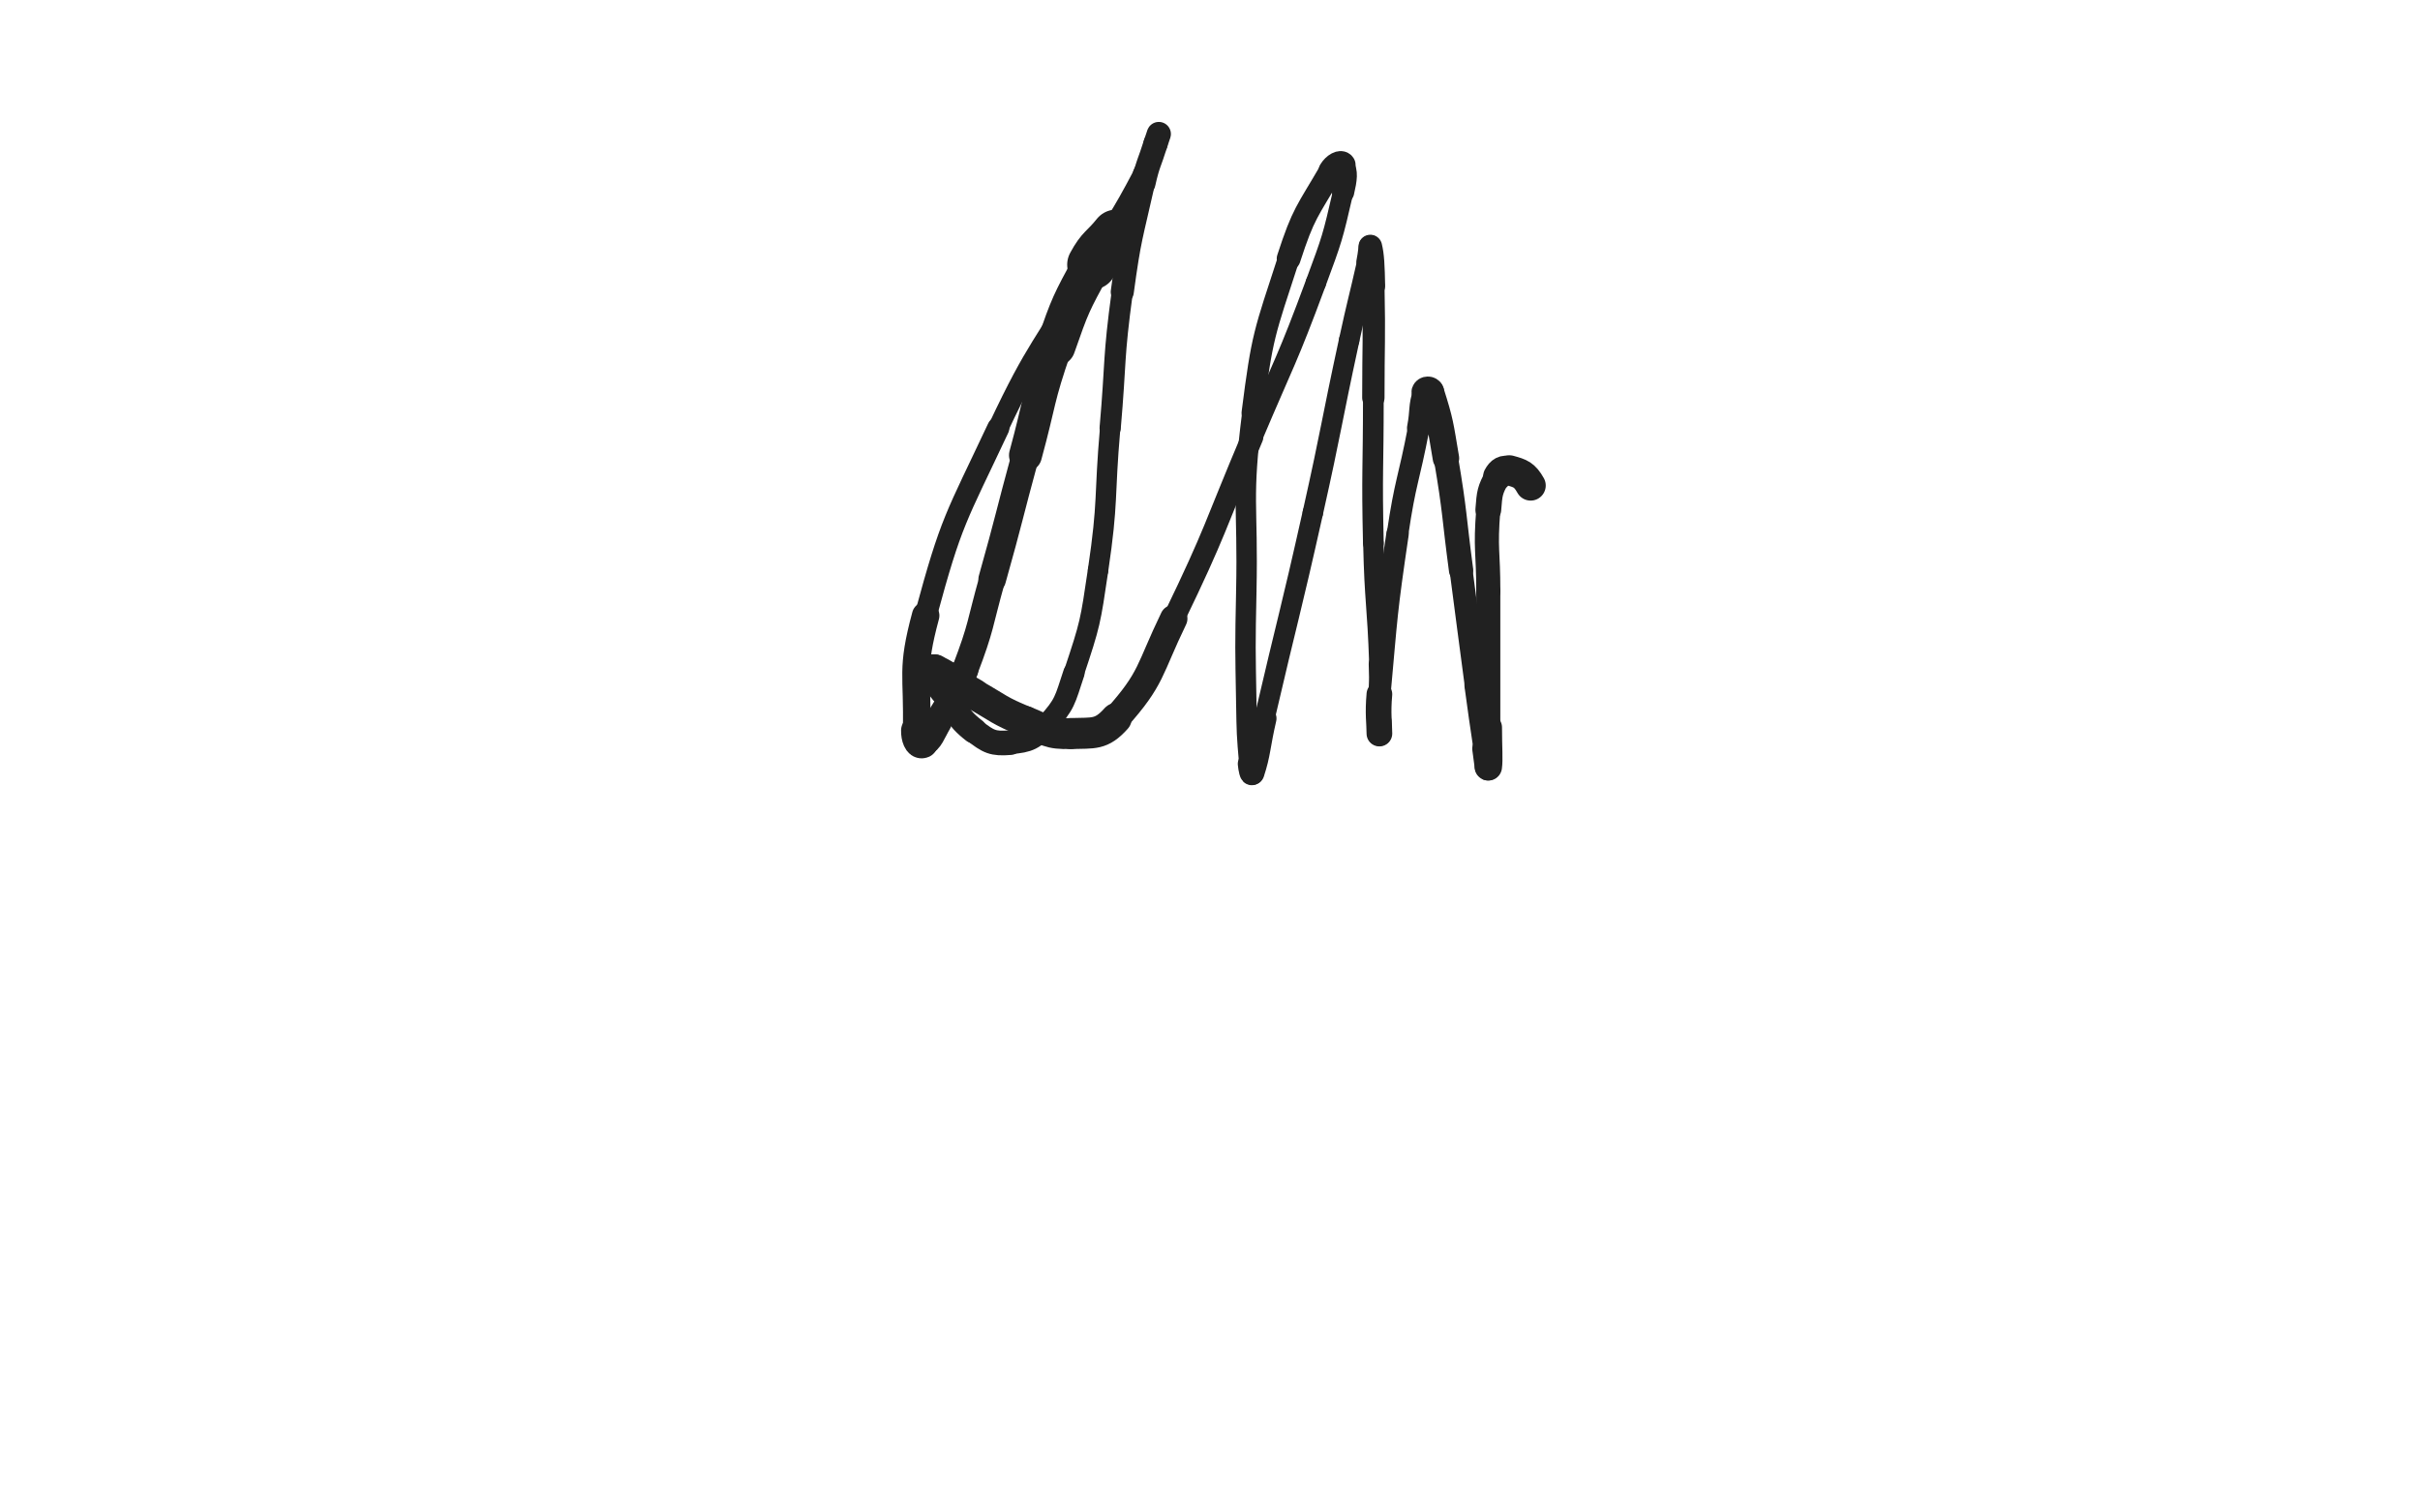 <svg xmlns="http://www.w3.org/2000/svg" xmlns:xlink="http://www.w3.org/1999/xlink" viewBox="0 0 800 500"><path d="M 369.000,77.500 C 365.000,82.500 364.024,81.906 361.000,87.500" stroke-width="16.425" stroke="rgb(33,33,33)" fill="none" stroke-linecap="round"></path><path d="M 361.000,87.500 C 354.024,100.406 353.857,100.590 349.000,114.500" stroke-width="13.017" stroke="rgb(33,33,33)" fill="none" stroke-linecap="round"></path><path d="M 349.000,114.500 C 342.857,132.090 343.915,132.477 339.000,150.500" stroke-width="10.889" stroke="rgb(33,33,33)" fill="none" stroke-linecap="round"></path><path d="M 339.000,150.500 C 333.415,170.977 333.754,171.072 328.000,191.500" stroke-width="9.128" stroke="rgb(33,33,33)" fill="none" stroke-linecap="round"></path><path d="M 328.000,191.500 C 323.754,206.572 324.576,206.941 319.000,221.500" stroke-width="8.642" stroke="rgb(33,33,33)" fill="none" stroke-linecap="round"></path><path d="M 319.000,221.500 C 315.576,230.441 314.837,230.208 310.000,238.500" stroke-width="8.801" stroke="rgb(33,33,33)" fill="none" stroke-linecap="round"></path><path d="M 310.000,238.500 C 307.837,242.208 307.303,244.513 305.000,245.500" stroke-width="9.427" stroke="rgb(33,33,33)" fill="none" stroke-linecap="round"></path><path d="M 305.000,245.500 C 303.803,246.013 302.947,243.705 303.000,241.500" stroke-width="10.256" stroke="rgb(33,33,33)" fill="none" stroke-linecap="round"></path><path d="M 303.000,241.500 C 303.447,222.705 301.080,221.721 306.000,203.500" stroke-width="9.089" stroke="rgb(33,33,33)" fill="none" stroke-linecap="round"></path><path d="M 306.000,203.500 C 314.580,171.721 315.908,171.510 330.000,141.500" stroke-width="7.325" stroke="rgb(33,33,33)" fill="none" stroke-linecap="round"></path><path d="M 330.000,141.500 C 342.908,114.010 344.892,114.938 360.000,88.500" stroke-width="6.750" stroke="rgb(33,33,33)" fill="none" stroke-linecap="round"></path><path d="M 360.000,88.500 C 368.892,72.938 369.718,73.344 378.000,57.500" stroke-width="6.750" stroke="rgb(33,33,33)" fill="none" stroke-linecap="round"></path><path d="M 378.000,57.500 C 381.218,51.344 381.370,48.575 383.000,44.500" stroke-width="7.021" stroke="rgb(33,33,33)" fill="none" stroke-linecap="round"></path><path d="M 383.000,44.500 C 383.370,43.575 382.472,45.991 382.000,47.500" stroke-width="7.992" stroke="rgb(33,33,33)" fill="none" stroke-linecap="round"></path><path d="M 382.000,47.500 C 379.972,53.991 379.488,53.872 378.000,60.500" stroke-width="8.006" stroke="rgb(33,33,33)" fill="none" stroke-linecap="round"></path><path d="M 378.000,60.500 C 373.988,78.372 373.464,78.354 371.000,96.500" stroke-width="7.627" stroke="rgb(33,33,33)" fill="none" stroke-linecap="round"></path><path d="M 371.000,96.500 C 367.964,118.854 368.957,118.996 367.000,141.500" stroke-width="7.010" stroke="rgb(33,33,33)" fill="none" stroke-linecap="round"></path><path d="M 367.000,141.500 C 364.957,164.996 366.447,165.231 363.000,188.500" stroke-width="6.750" stroke="rgb(33,33,33)" fill="none" stroke-linecap="round"></path><path d="M 363.000,188.500 C 360.447,205.731 360.481,206.056 355.000,222.500" stroke-width="6.750" stroke="rgb(33,33,33)" fill="none" stroke-linecap="round"></path><path d="M 355.000,222.500 C 351.981,231.556 352.186,232.725 346.000,239.500" stroke-width="7.069" stroke="rgb(33,33,33)" fill="none" stroke-linecap="round"></path><path d="M 346.000,239.500 C 341.686,244.225 340.177,244.985 334.000,245.500" stroke-width="7.615" stroke="rgb(33,33,33)" fill="none" stroke-linecap="round"></path><path d="M 334.000,245.500 C 328.177,245.985 326.790,245.201 322.000,241.500" stroke-width="8.147" stroke="rgb(33,33,33)" fill="none" stroke-linecap="round"></path><path d="M 322.000,241.500 C 315.790,236.701 316.862,235.099 312.000,228.500" stroke-width="8.503" stroke="rgb(33,33,33)" fill="none" stroke-linecap="round"></path><path d="M 312.000,228.500 C 309.862,225.599 309.254,225.426 308.000,222.500" stroke-width="9.224" stroke="rgb(33,33,33)" fill="none" stroke-linecap="round"></path><path d="M 308.000,222.500 C 307.754,221.926 308.406,221.203 309.000,221.500" stroke-width="10.264" stroke="rgb(33,33,33)" fill="none" stroke-linecap="round"></path><path d="M 309.000,221.500 C 315.406,224.703 315.363,225.739 322.000,229.500" stroke-width="10.343" stroke="rgb(33,33,33)" fill="none" stroke-linecap="round"></path><path d="M 322.000,229.500 C 330.363,234.239 330.146,234.903 339.000,238.500" stroke-width="10.091" stroke="rgb(33,33,33)" fill="none" stroke-linecap="round"></path><path d="M 339.000,238.500 C 346.146,241.403 346.569,242.748 354.000,242.500" stroke-width="10.186" stroke="rgb(33,33,33)" fill="none" stroke-linecap="round"></path><path d="M 354.000,242.500 C 361.569,242.248 364.012,243.075 369.000,237.500" stroke-width="10.246" stroke="rgb(33,33,33)" fill="none" stroke-linecap="round"></path><path d="M 369.000,237.500 C 381.012,224.075 379.720,221.613 388.000,204.500" stroke-width="9.084" stroke="rgb(33,33,33)" fill="none" stroke-linecap="round"></path><path d="M 388.000,204.500 C 402.220,175.113 401.252,174.607 414.000,144.500" stroke-width="7.230" stroke="rgb(33,33,33)" fill="none" stroke-linecap="round"></path><path d="M 414.000,144.500 C 424.752,119.107 425.433,119.331 435.000,93.500" stroke-width="6.750" stroke="rgb(33,33,33)" fill="none" stroke-linecap="round"></path><path d="M 435.000,93.500 C 440.433,78.831 440.504,78.647 444.000,63.500" stroke-width="6.750" stroke="rgb(33,33,33)" fill="none" stroke-linecap="round"></path><path d="M 444.000,63.500 C 445.004,59.147 445.336,56.838 444.000,54.500" stroke-width="7.347" stroke="rgb(33,33,33)" fill="none" stroke-linecap="round"></path><path d="M 444.000,54.500 C 443.336,53.338 441.097,54.610 440.000,56.500" stroke-width="8.239" stroke="rgb(33,33,33)" fill="none" stroke-linecap="round"></path><path d="M 440.000,56.500 C 432.097,70.110 430.949,70.273 426.000,85.500" stroke-width="7.883" stroke="rgb(33,33,33)" fill="none" stroke-linecap="round"></path><path d="M 426.000,85.500 C 417.949,110.273 417.291,110.639 414.000,136.500" stroke-width="7.138" stroke="rgb(33,33,33)" fill="none" stroke-linecap="round"></path><path d="M 414.000,136.500 C 410.291,165.639 412.615,165.993 412.000,195.500" stroke-width="6.750" stroke="rgb(33,33,33)" fill="none" stroke-linecap="round"></path><path d="M 412.000,195.500 C 411.615,213.993 411.676,214.008 412.000,232.500" stroke-width="6.750" stroke="rgb(33,33,33)" fill="none" stroke-linecap="round"></path><path d="M 412.000,232.500 C 412.176,242.508 412.136,242.568 413.000,252.500" stroke-width="6.750" stroke="rgb(33,33,33)" fill="none" stroke-linecap="round"></path><path d="M 413.000,252.500 C 413.136,254.068 413.634,256.598 414.000,255.500" stroke-width="7.629" stroke="rgb(33,33,33)" fill="none" stroke-linecap="round"></path><path d="M 414.000,255.500 C 416.134,249.098 415.912,246.480 418.000,237.500" stroke-width="7.971" stroke="rgb(33,33,33)" fill="none" stroke-linecap="round"></path><path d="M 418.000,237.500 C 425.912,203.480 426.366,203.582 434.000,169.500" stroke-width="6.750" stroke="rgb(33,33,33)" fill="none" stroke-linecap="round"></path><path d="M 434.000,169.500 C 440.366,141.082 439.828,140.962 446.000,112.500" stroke-width="6.750" stroke="rgb(33,33,33)" fill="none" stroke-linecap="round"></path><path d="M 446.000,112.500 C 448.828,99.462 449.062,99.513 452.000,86.500" stroke-width="6.750" stroke="rgb(33,33,33)" fill="none" stroke-linecap="round"></path><path d="M 452.000,86.500 C 452.562,84.013 452.719,80.375 453.000,81.500" stroke-width="7.219" stroke="rgb(33,33,33)" fill="none" stroke-linecap="round"></path><path d="M 453.000,81.500 C 453.719,84.375 453.870,87.986 454.000,94.500" stroke-width="7.796" stroke="rgb(33,33,33)" fill="none" stroke-linecap="round"></path><path d="M 454.000,94.500 C 454.370,112.986 454.000,113.000 454.000,131.500" stroke-width="7.389" stroke="rgb(33,33,33)" fill="none" stroke-linecap="round"></path><path d="M 454.000,131.500 C 454.000,155.500 453.455,155.514 454.000,179.500" stroke-width="6.848" stroke="rgb(33,33,33)" fill="none" stroke-linecap="round"></path><path d="M 454.000,179.500 C 454.455,199.514 455.322,199.492 456.000,219.500" stroke-width="6.750" stroke="rgb(33,33,33)" fill="none" stroke-linecap="round"></path><path d="M 456.000,219.500 C 456.322,228.992 456.000,229.000 456.000,238.500" stroke-width="7.063" stroke="rgb(33,33,33)" fill="none" stroke-linecap="round"></path><path d="M 456.000,238.500 C 456.000,240.500 456.000,243.559 456.000,242.500" stroke-width="7.970" stroke="rgb(33,33,33)" fill="none" stroke-linecap="round"></path><path d="M 456.000,242.500 C 456.000,239.059 455.412,235.967 456.000,229.500" stroke-width="8.489" stroke="rgb(33,33,33)" fill="none" stroke-linecap="round"></path><path d="M 456.000,229.500 C 458.412,202.967 458.106,202.860 462.000,176.500" stroke-width="7.402" stroke="rgb(33,33,33)" fill="none" stroke-linecap="round"></path><path d="M 462.000,176.500 C 464.606,158.860 465.644,159.026 469.000,141.500" stroke-width="7.143" stroke="rgb(33,33,33)" fill="none" stroke-linecap="round"></path><path d="M 469.000,141.500 C 470.144,135.526 469.282,134.653 471.000,129.500" stroke-width="7.756" stroke="rgb(33,33,33)" fill="none" stroke-linecap="round"></path><path d="M 471.000,129.500 C 471.282,128.653 472.715,128.604 473.000,129.500" stroke-width="8.752" stroke="rgb(33,33,33)" fill="none" stroke-linecap="round"></path><path d="M 473.000,129.500 C 476.215,139.604 476.117,140.388 478.000,151.500" stroke-width="8.742" stroke="rgb(33,33,33)" fill="none" stroke-linecap="round"></path><path d="M 478.000,151.500 C 481.117,169.888 480.533,169.996 483.000,188.500" stroke-width="8.036" stroke="rgb(33,33,33)" fill="none" stroke-linecap="round"></path><path d="M 483.000,188.500 C 485.533,207.496 485.425,207.510 488.000,226.500" stroke-width="7.593" stroke="rgb(33,33,33)" fill="none" stroke-linecap="round"></path><path d="M 488.000,226.500 C 489.425,237.010 489.446,237.008 491.000,247.500" stroke-width="7.793" stroke="rgb(33,33,33)" fill="none" stroke-linecap="round"></path><path d="M 491.000,247.500 C 491.446,250.508 491.841,254.616 492.000,253.500" stroke-width="8.615" stroke="rgb(33,33,33)" fill="none" stroke-linecap="round"></path><path d="M 492.000,253.500 C 492.341,251.116 492.000,247.000 492.000,240.500" stroke-width="9.067" stroke="rgb(33,33,33)" fill="none" stroke-linecap="round"></path><path d="M 492.000,240.500 C 492.000,218.000 492.000,218.000 492.000,195.500" stroke-width="7.944" stroke="rgb(33,33,33)" fill="none" stroke-linecap="round"></path><path d="M 492.000,195.500 C 492.000,182.000 490.945,181.859 492.000,168.500" stroke-width="7.975" stroke="rgb(33,33,33)" fill="none" stroke-linecap="round"></path><path d="M 492.000,168.500 C 492.445,162.859 492.486,162.169 495.000,157.500" stroke-width="8.530" stroke="rgb(33,33,33)" fill="none" stroke-linecap="round"></path><path d="M 495.000,157.500 C 495.986,155.669 497.119,154.987 499.000,155.500" stroke-width="9.411" stroke="rgb(33,33,33)" fill="none" stroke-linecap="round"></path><path d="M 499.000,155.500 C 502.619,156.487 503.972,156.913 506.000,160.500" stroke-width="9.980" stroke="rgb(33,33,33)" fill="none" stroke-linecap="round"></path></svg>